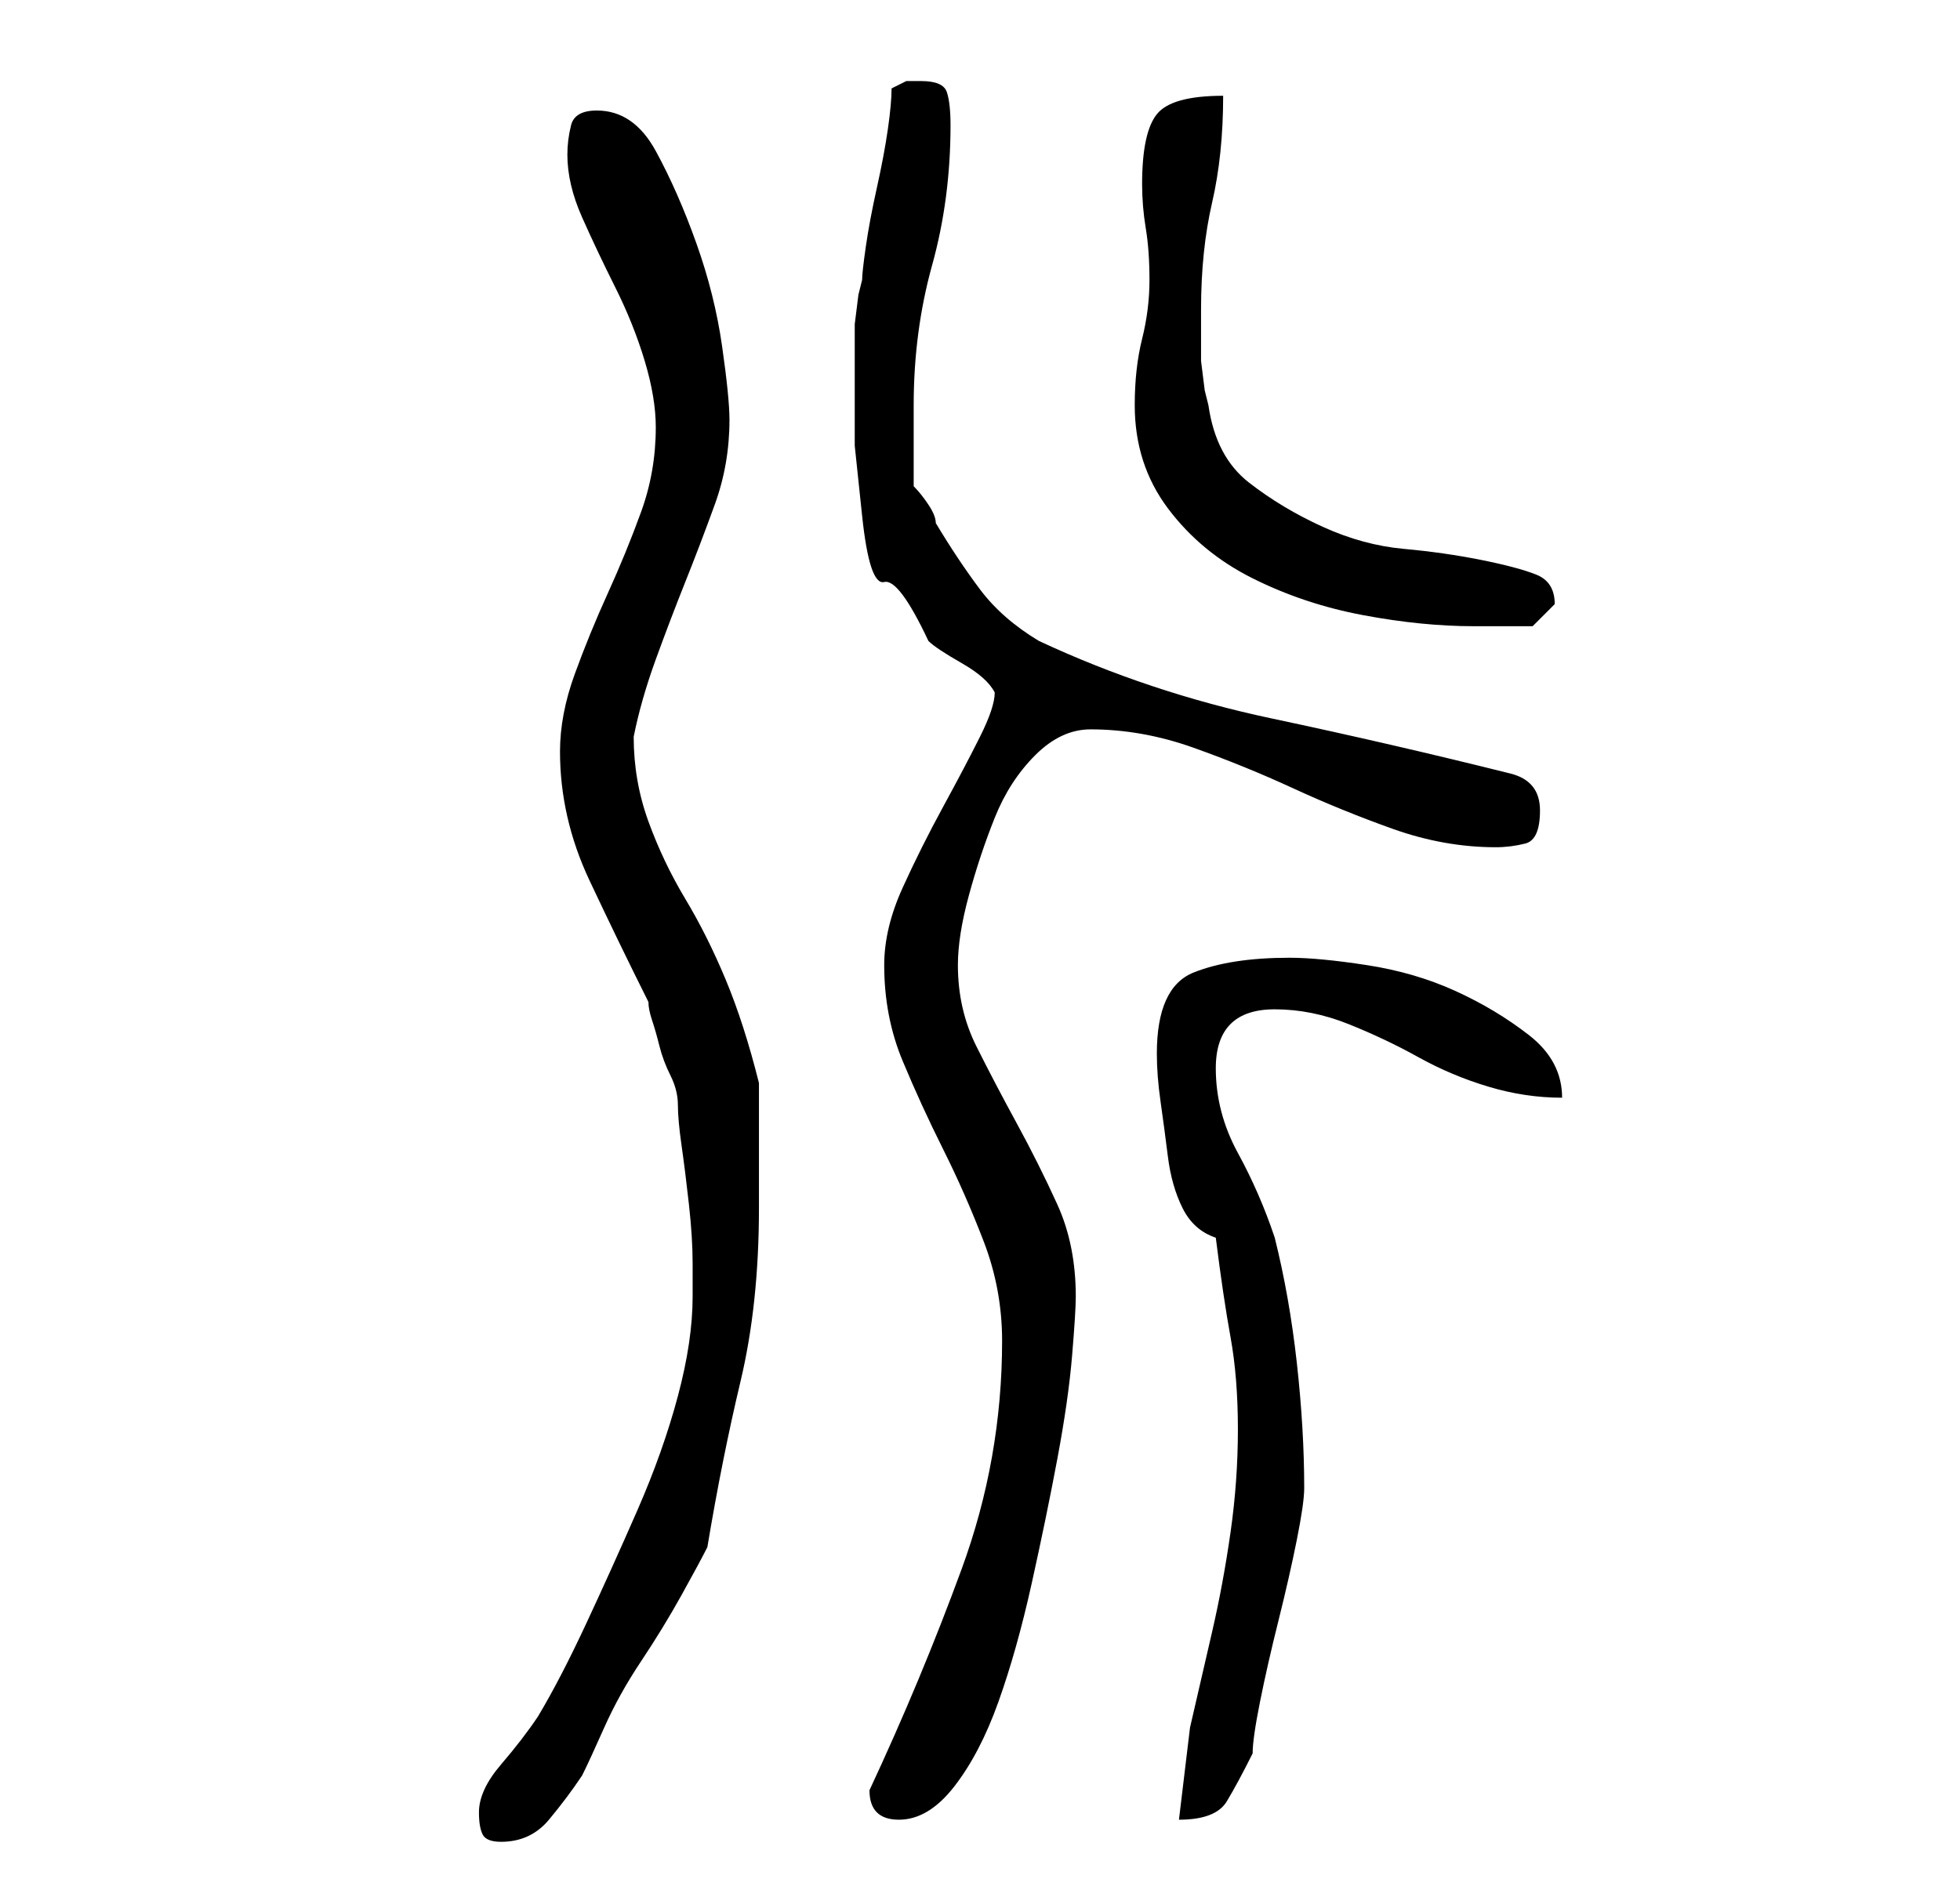 <?xml version="1.0" standalone="no"?>
<!DOCTYPE svg PUBLIC "-//W3C//DTD SVG 1.1//EN" "http://www.w3.org/Graphics/SVG/1.1/DTD/svg11.dtd" >
<svg xmlns="http://www.w3.org/2000/svg" xmlns:xlink="http://www.w3.org/1999/xlink" version="1.1" viewBox="-10 0 266 256">
   <path fill="currentColor"
d="M55 246q0 2 0.5 3t2.5 1q4 0 6.5 -3t4.5 -6q1 -2 3 -6.5t5 -9t5.5 -9t3.5 -6.5q2 -12 4.5 -22.5t2.5 -23.5v-4v-5v-5v-3q-2 -8 -4.5 -14t-5.5 -11t-5 -10.5t-2 -11.5q1 -5 3 -10.5t4 -10.5t4 -10.5t2 -11.5q0 -3 -1 -10t-3.5 -14t-5.5 -12.5t-8 -5.5q-3 0 -3.5 2t-0.5 4
q0 4 2 8.5t4.5 9.5t4 10t1.5 9q0 6 -2 11.5t-4.5 11t-4.5 11t-2 10.5q0 9 4 17.5t8 16.5q0 1 0.5 2.5t1 3.5t1.5 4t1 4t0.5 5.5t1 8t0.5 8v4.5q0 6 -2 13.5t-5.5 15.5t-7 15.5t-6.5 12.5q-2 3 -5 6.5t-3 6.5zM108 243q0 4 4 4t7.5 -4.5t6 -11.5t4.5 -16t3.5 -17t2 -14
t0.5 -8q0 -7 -2.5 -12.5t-5.5 -11t-5.5 -10.5t-2.5 -11q0 -4 1.5 -9.5t3.5 -10.5t5.5 -8.5t7.5 -3.5q7 0 14 2.5t13.5 5.5t13.5 5.5t14 2.5q2 0 4 -0.5t2 -4.5t-4 -5q-16 -4 -32.5 -7.5t-31.5 -10.5q-5 -3 -8 -7t-6 -9q0 -1 -1 -2.5t-2 -2.5v-1.5v-3.5v-4v-2q0 -10 2.5 -19
t2.5 -19q0 -3 -0.5 -4.5t-3.5 -1.5h-2t-2 1q0 2 -0.5 5.5t-1.5 8t-1.5 8t-0.5 4.5l-0.5 2t-0.5 4v3v4v9.5t1 9.5t3 9t6 8q1 1 4.5 3t4.5 4q0 2 -2 6t-5 9.5t-5.5 11t-2.5 10.5q0 7 2.5 13t5.5 12t5.5 12.5t2.5 13.5q0 16 -5.5 31t-12.5 30v0zM158 194q0 7 -1 14t-2.5 13.5
l-3 13t-1.5 12.5q5 0 6.5 -2.5t3.5 -6.5q0 -2 1 -7t2.5 -11t2.5 -11t1 -7v0q0 -8 -1 -17t-3 -17q-2 -6 -5 -11.5t-3 -11.5q0 -4 2 -6t6 -2q5 0 10 2t9.5 4.5t9.5 4t10 1.5q0 -5 -4.5 -8.5t-10 -6t-12 -3.5t-10.5 -1q-8 0 -13 2t-5 11q0 3 0.5 6.5t1 7.5t2 7t4.5 4
q1 8 2 13.5t1 12.5zM144 55q0 8 4.5 14t11.5 9.5t15 5t15 1.5h4h4l1.5 -1.5l1.5 -1.5q0 -3 -2.5 -4t-7.5 -2t-10.5 -1.5t-11 -3t-10 -6t-5.5 -10.5l-0.5 -2t-0.5 -4v-4v-3q0 -8 1.5 -14.5t1.5 -14.5q-7 0 -9 2.5t-2 9.5q0 3 0.5 6t0.5 7t-1 8t-1 9z" />
</svg>
